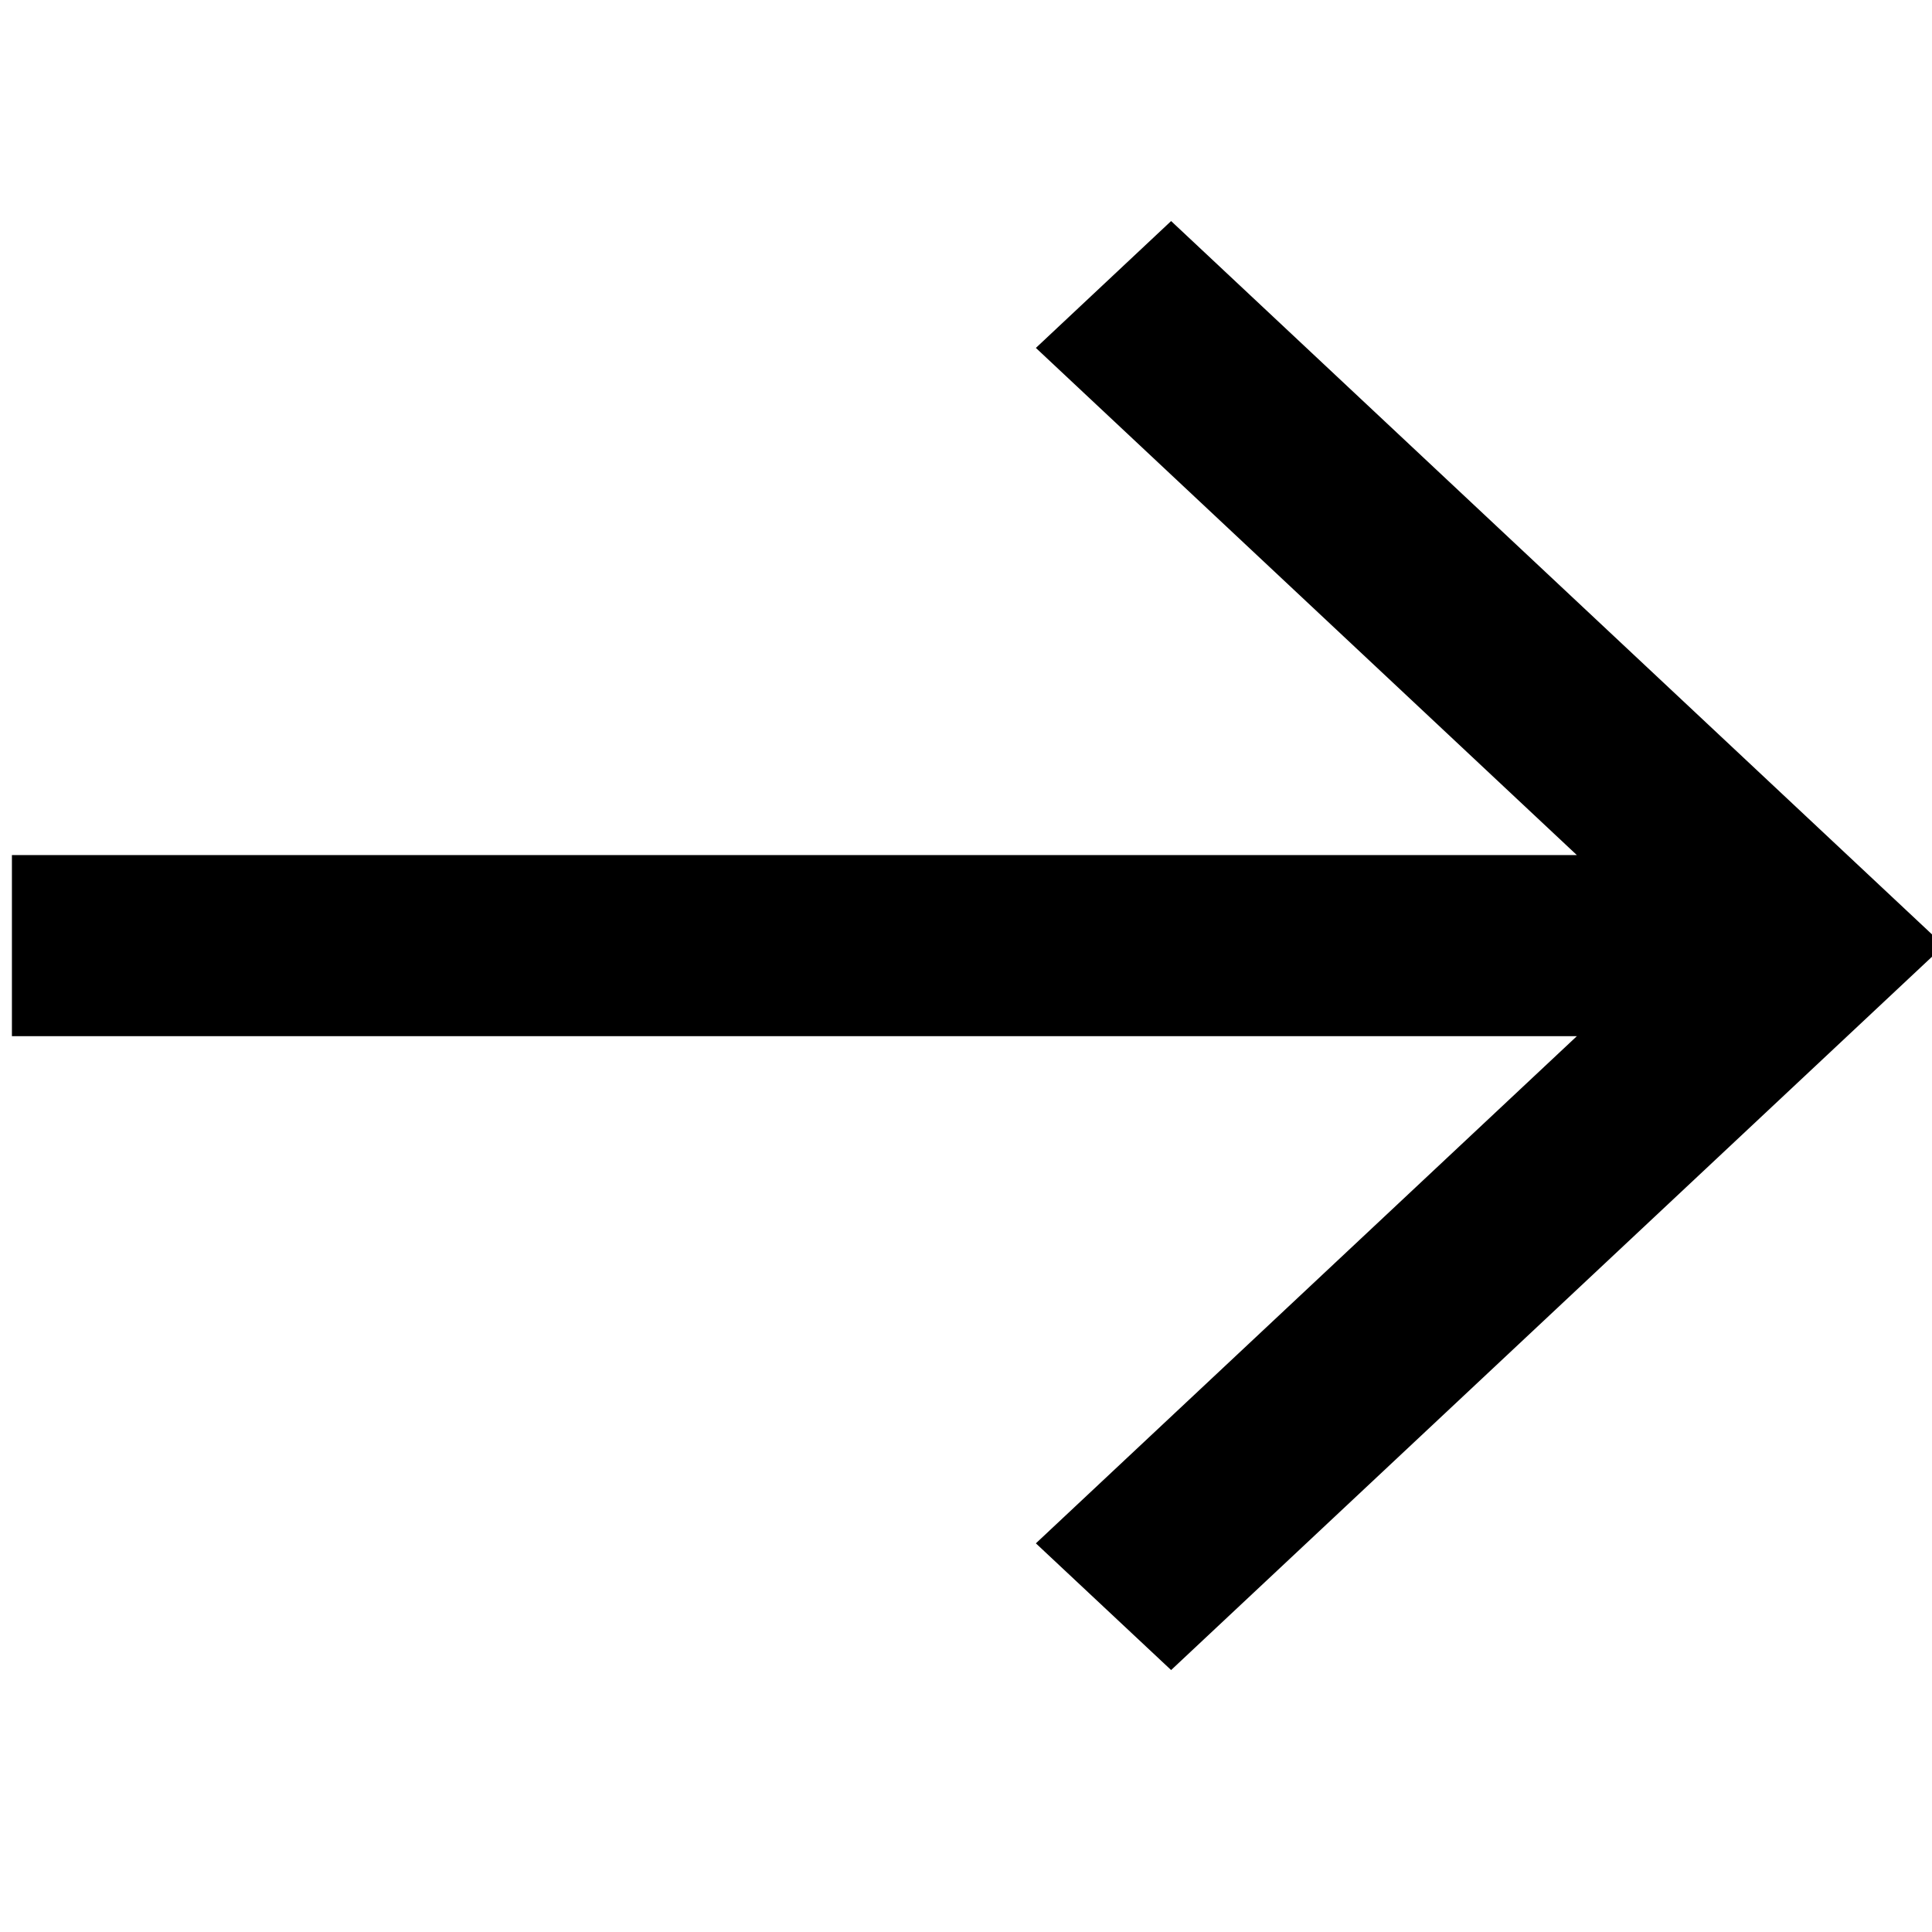 <svg width="12" height="12" viewBox="0 0 12 12" fill="none" xmlns="http://www.w3.org/2000/svg">
<g clip-path="url(#clip0_1_215)">
<path d="M0.074 6.436L9.794 6.436L6.434 9.586L7.274 10.373L12.074 5.873L7.274 1.373L6.434 2.161L9.794 5.311L0.074 5.311V6.436Z" fill="black"/>
</g>
<defs>
<clipPath id="clip0_1_215">
<rect width="12" height="12" fill="white" transform="matrix(-1 0 0 -1 12 12)"/>
</clipPath>
</defs>
</svg>
